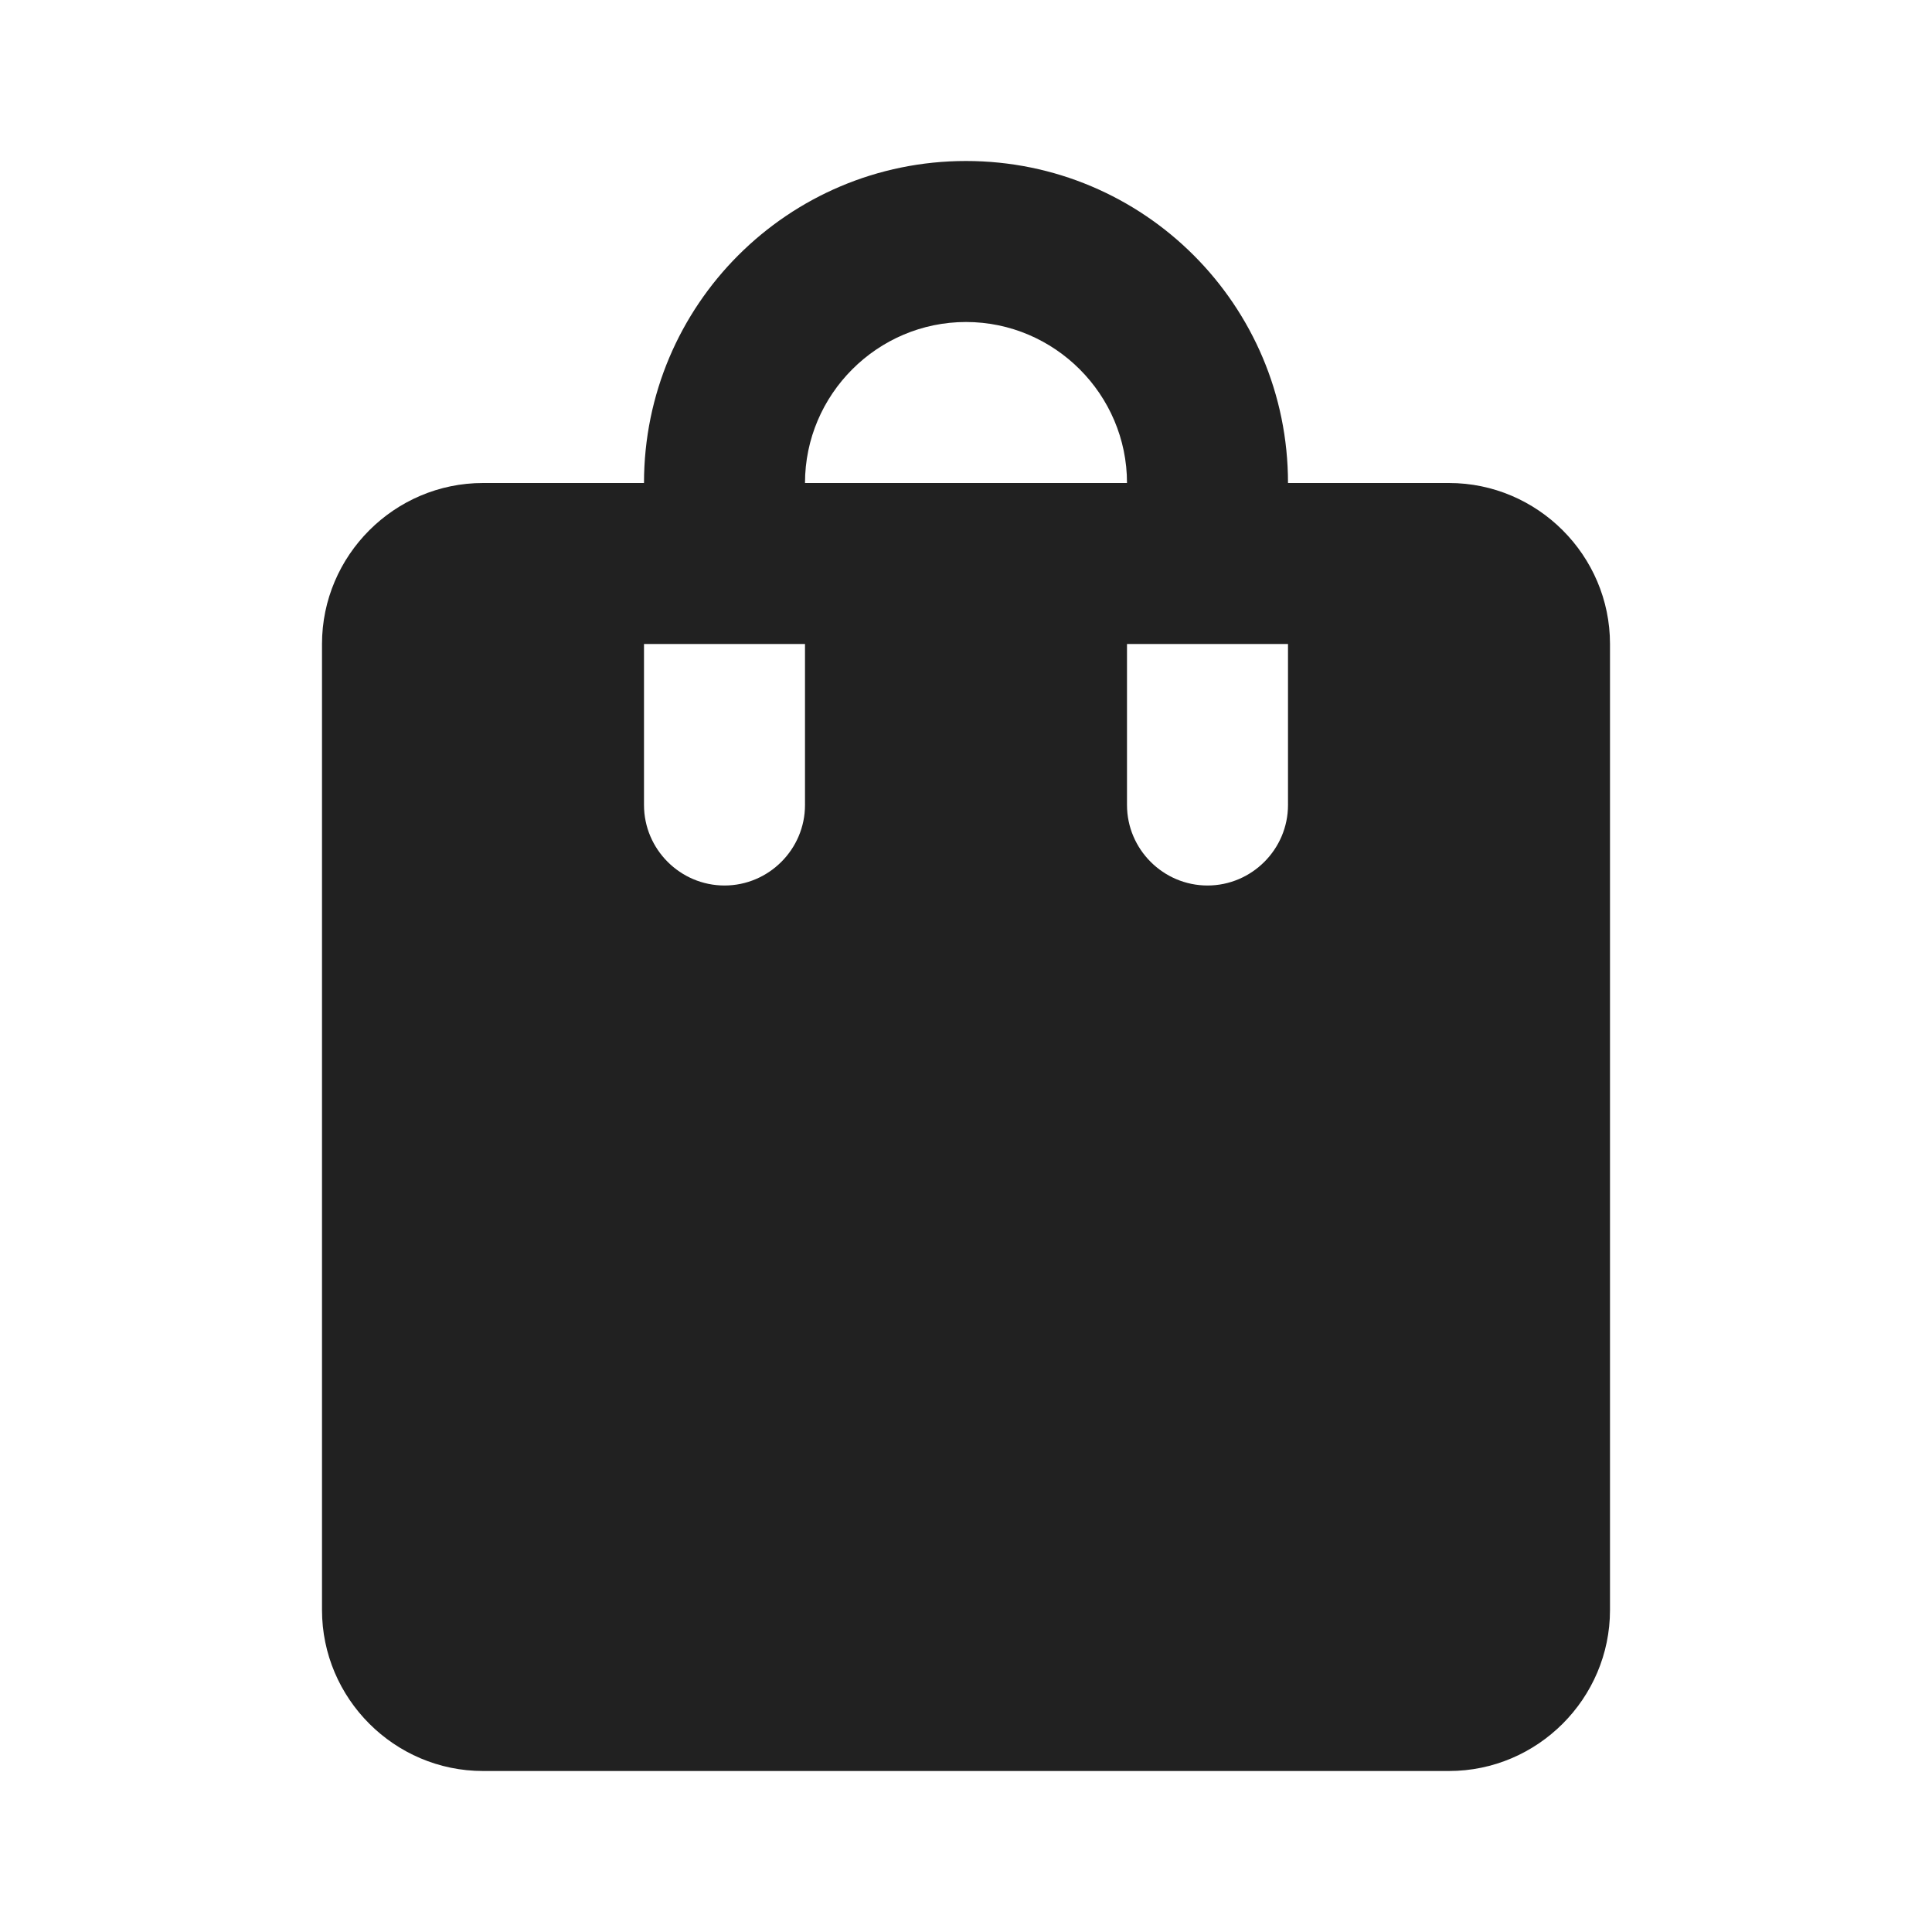 <?xml version="1.0" encoding="UTF-8"?>
<!DOCTYPE svg PUBLIC "-//W3C//DTD SVG 1.1//EN" "http://www.w3.org/Graphics/SVG/1.1/DTD/svg11.dtd">
<svg version="1.1" id="Layer_1" xmlns="http://www.w3.org/2000/svg" xmlns:xlink="http://www.w3.org/1999/xlink" x="0px" y="0px" width="24px" height="24px" viewBox="0 0 24 24" enable-background="new 0 0 24 24" xml:space="preserve">
  <g id="icon">
    <path d="M18,6h-2c0,-2.21,-1.79,-4,-4,-4S8,3.79,8,6H6C4.9,6,4,6.9,4,8v12c0,1.1,0.9,2,2,2h12c1.1,0,2,-0.9,2,-2V8C20,6.9,19.1,6,18,6zM10,10c0,0.55,-0.45,1,-1,1s-1,-0.45,-1,-1V8h2V10zM12,4c1.1,0,2,0.9,2,2h-4C10,4.9,10.9,4,12,4zM16,10c0,0.55,-0.45,1,-1,1s-1,-0.45,-1,-1V8h2V10z" fill="#212121"/>
  </g>
</svg>
